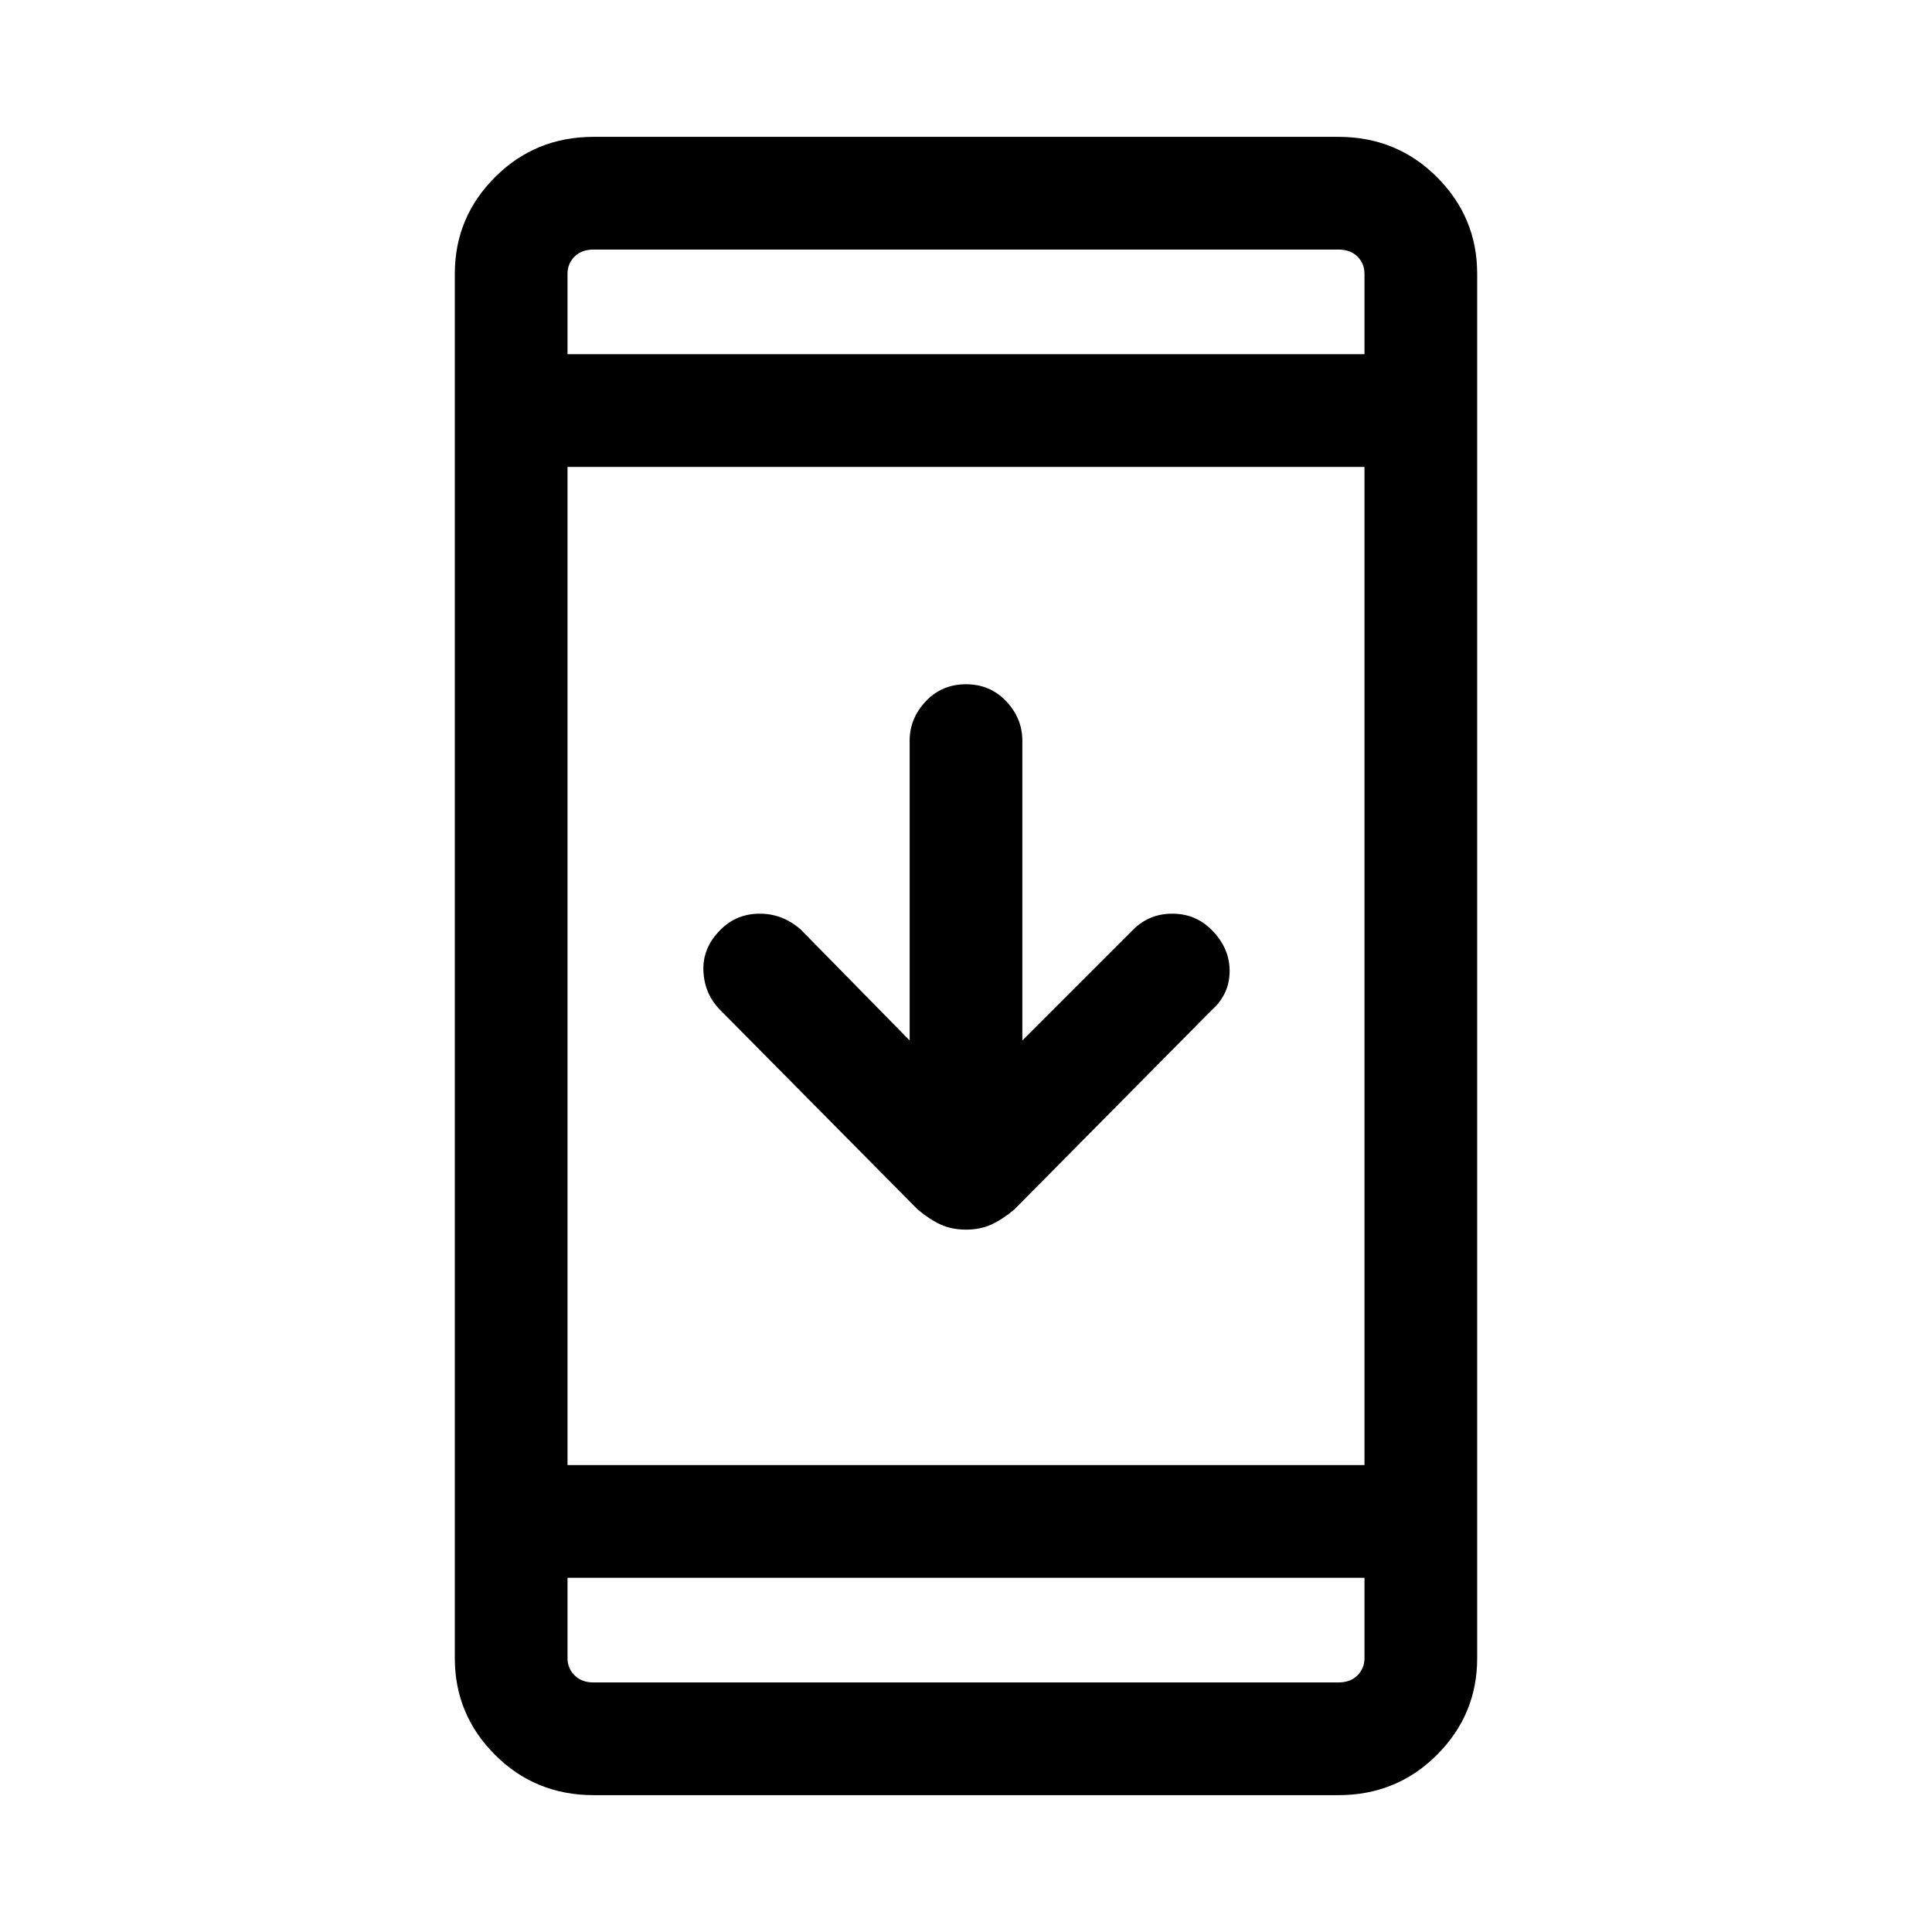 <svg xmlns="http://www.w3.org/2000/svg" height="24" width="24"><path d="M12 15.275Q11.825 15.275 11.688 15.213Q11.55 15.15 11.4 15.025L8.95 12.55Q8.75 12.35 8.738 12.062Q8.725 11.775 8.95 11.55Q9.15 11.35 9.438 11.35Q9.725 11.35 9.95 11.55L11.3 12.925V9.2Q11.3 8.925 11.5 8.712Q11.7 8.5 12 8.5Q12.3 8.5 12.5 8.712Q12.7 8.925 12.7 9.2V12.925L14.075 11.55Q14.275 11.35 14.562 11.35Q14.85 11.35 15.05 11.55Q15.275 11.775 15.275 12.062Q15.275 12.35 15.05 12.55L12.6 15.025Q12.45 15.15 12.312 15.213Q12.175 15.275 12 15.275ZM7.375 22.3Q6.65 22.3 6.15 21.8Q5.65 21.3 5.65 20.6V3.4Q5.65 2.7 6.15 2.2Q6.65 1.7 7.375 1.7H16.625Q17.35 1.7 17.85 2.2Q18.35 2.7 18.35 3.4V20.6Q18.35 21.3 17.85 21.8Q17.35 22.3 16.625 22.3ZM7.05 18.2H16.95V5.8H7.05ZM7.05 19.6V20.6Q7.05 20.725 7.138 20.812Q7.225 20.9 7.375 20.9H16.625Q16.775 20.9 16.863 20.812Q16.95 20.725 16.95 20.6V19.6ZM7.05 4.4H16.95V3.4Q16.95 3.275 16.863 3.187Q16.775 3.1 16.625 3.1H7.375Q7.225 3.1 7.138 3.187Q7.05 3.275 7.05 3.4ZM7.05 3.1Q7.05 3.1 7.05 3.187Q7.05 3.275 7.05 3.4V4.4V3.4Q7.05 3.275 7.05 3.187Q7.05 3.1 7.05 3.1ZM7.05 20.9Q7.05 20.9 7.05 20.812Q7.05 20.725 7.05 20.6V19.6V20.6Q7.05 20.725 7.05 20.812Q7.05 20.9 7.05 20.9Z"/></svg>